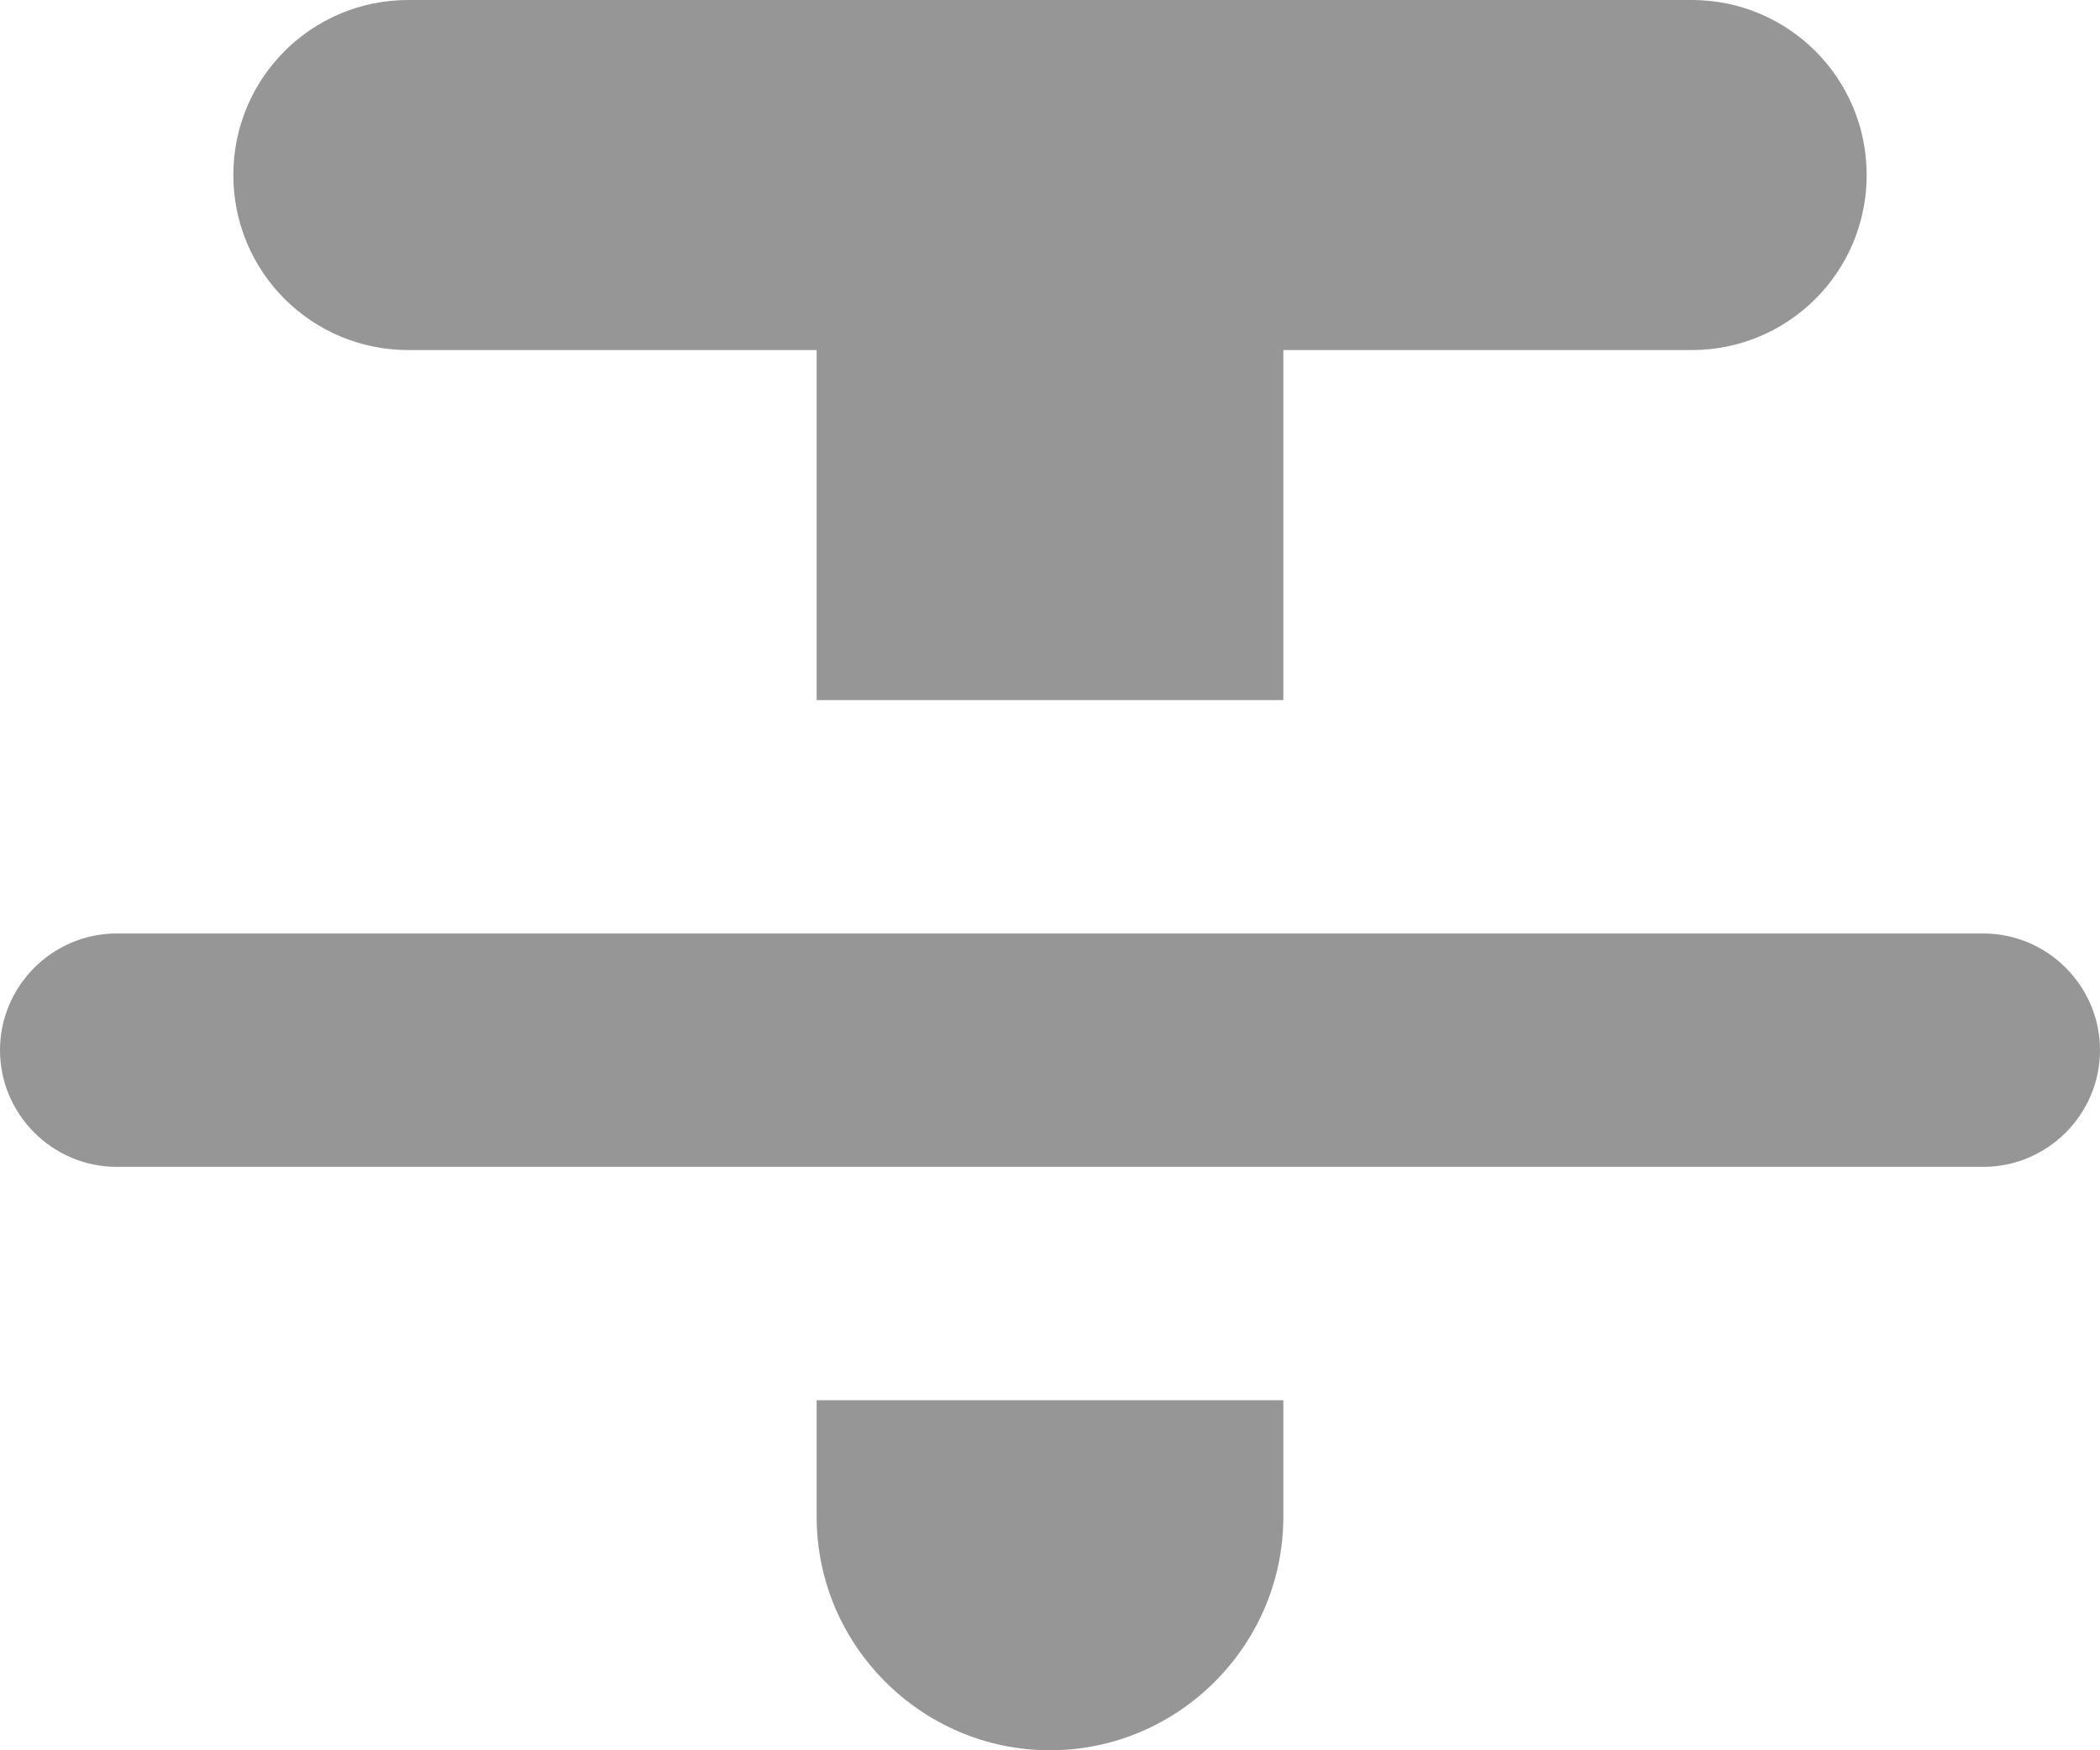 <svg width="18" height="15" viewBox="0 0 18 15" fill="none" xmlns="http://www.w3.org/2000/svg">
<path fill-rule="evenodd" clip-rule="evenodd" d="M9 15C10.1 15 11 14.1 11 13V12H7V13C7 14.1 7.9 15 9 15ZM2 1.5C2 2.33 2.67 3 3.5 3H7V6H11V3H14.5C15.33 3 16 2.33 16 1.5C16 0.67 15.33 0 14.5 0H3.5C2.67 0 2 0.67 2 1.5ZM1 10H17C17.55 10 18 9.55 18 9C18 8.45 17.55 8 17 8H1C0.45 8 0 8.45 0 9C0 9.55 0.45 10 1 10Z" fill="#969696"/>
</svg>
